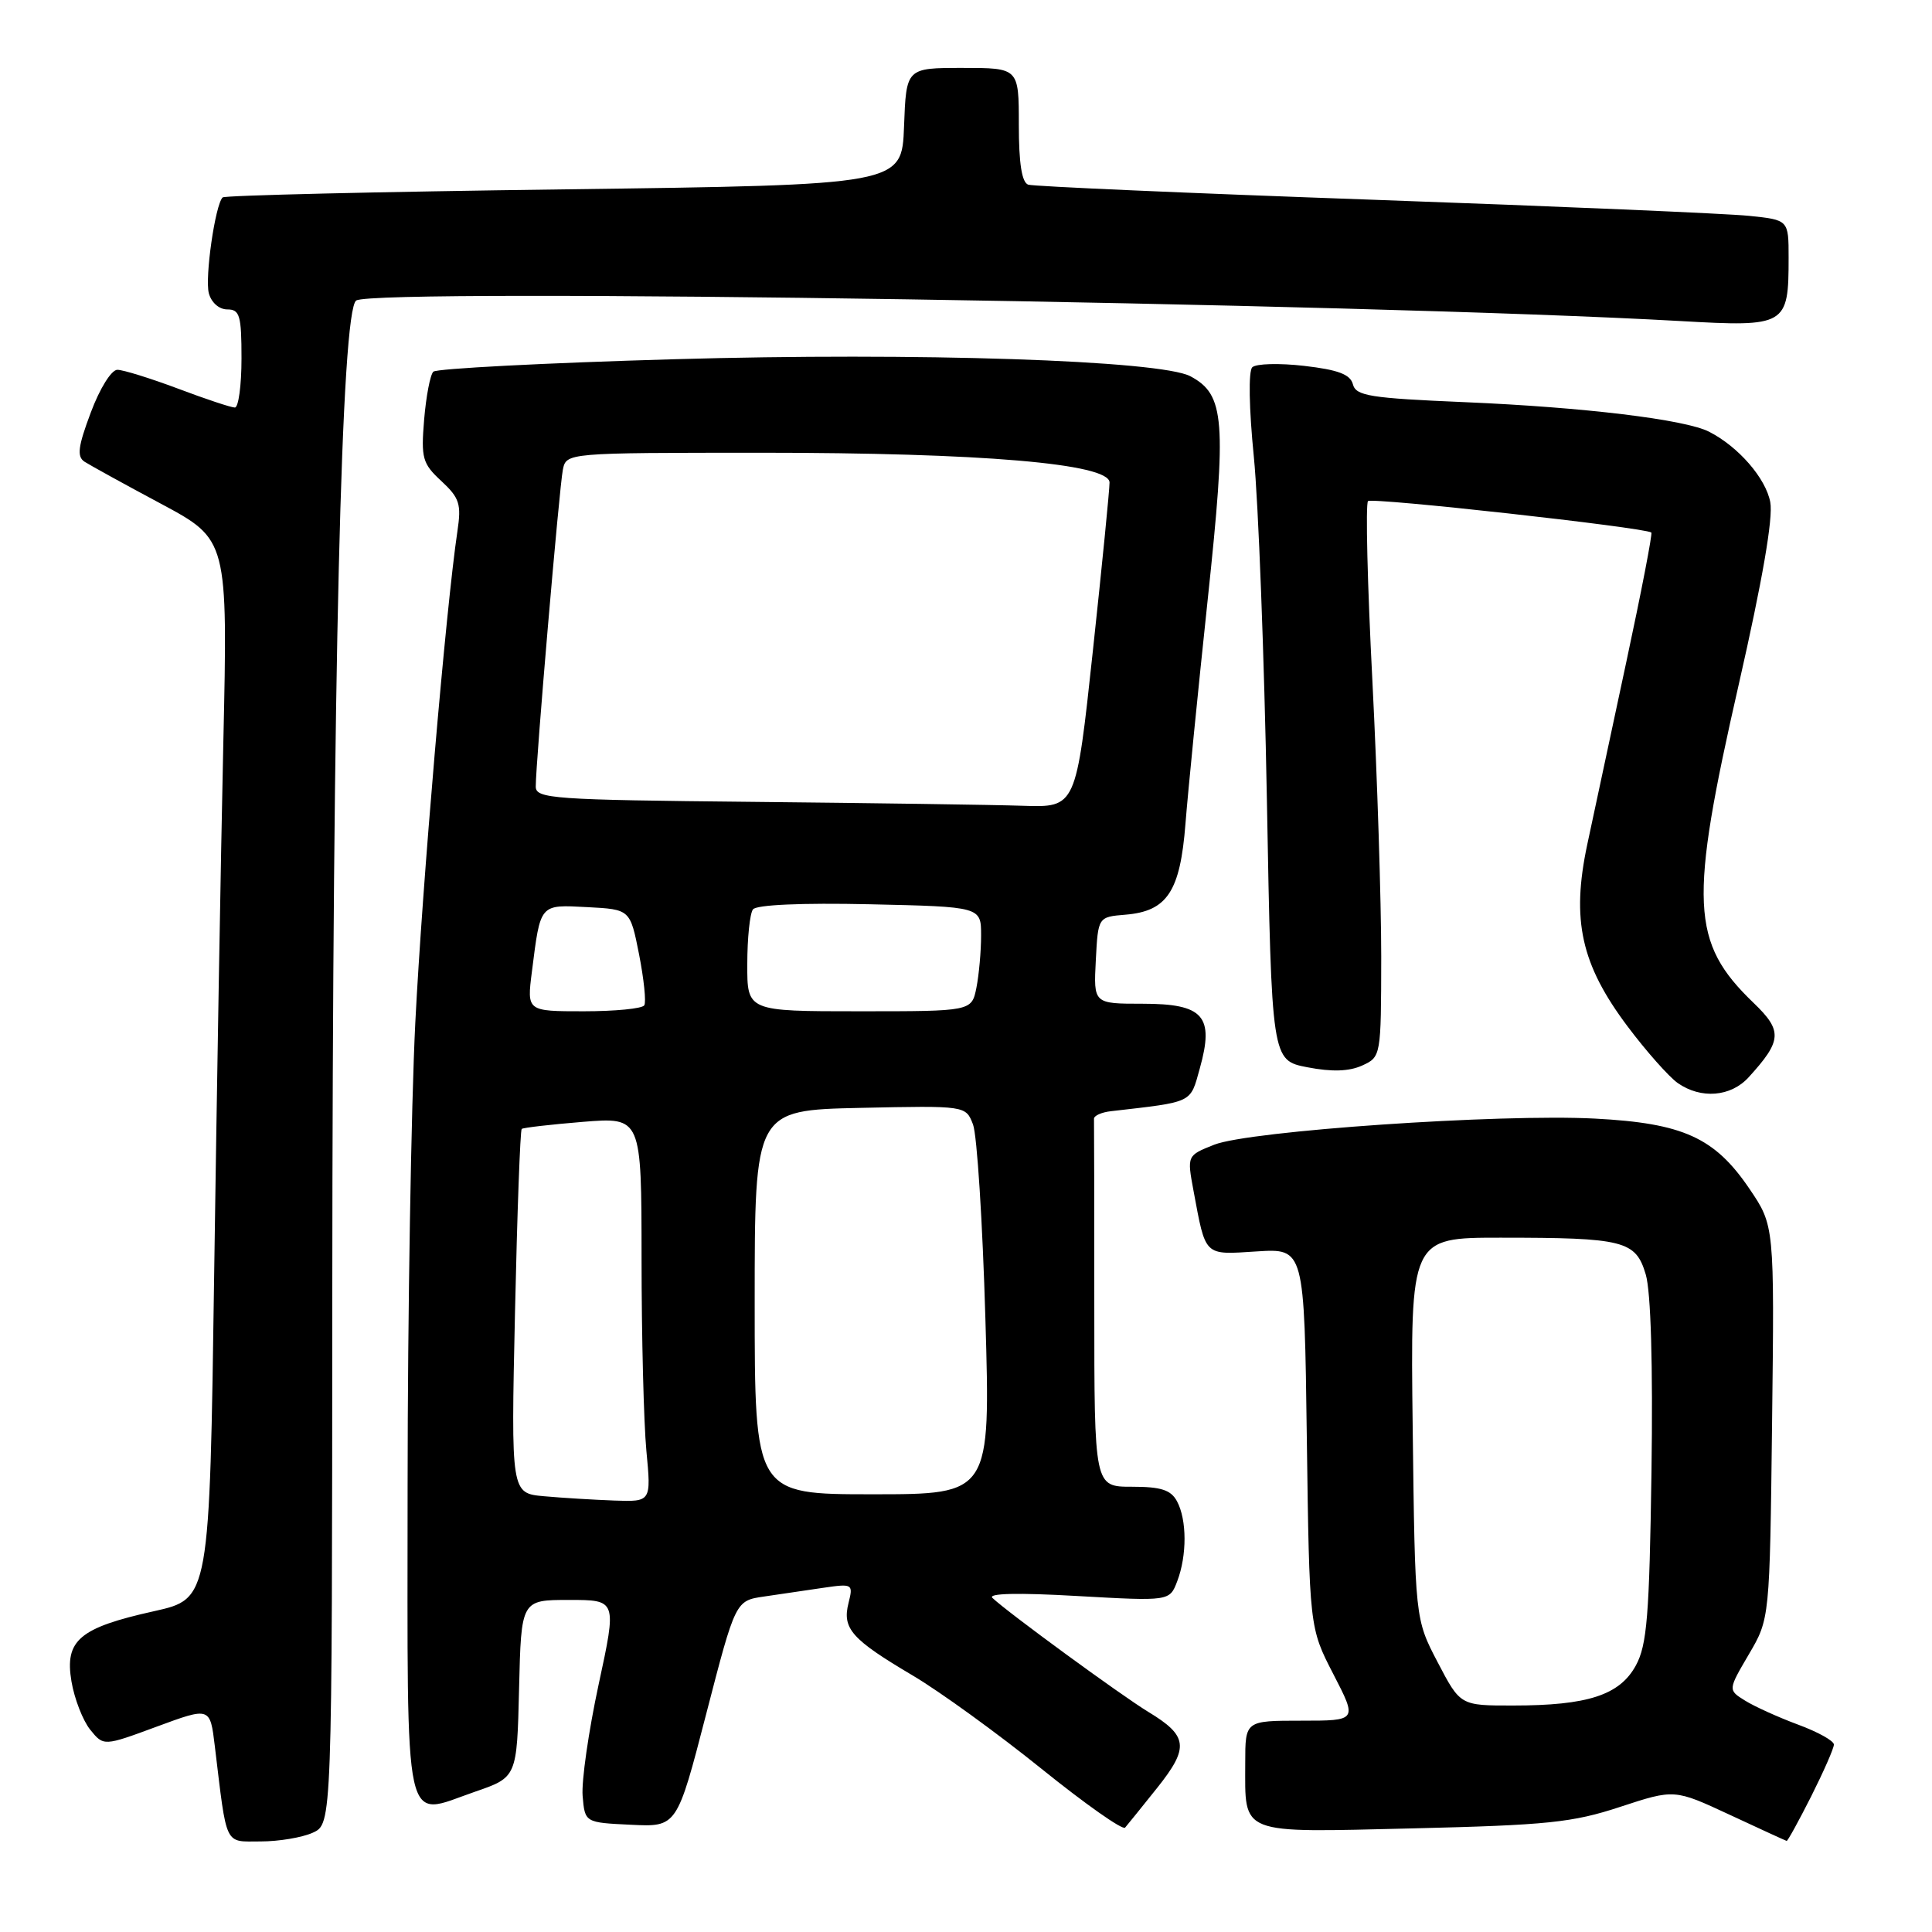 <?xml version="1.0" encoding="UTF-8" standalone="no"?>
<!DOCTYPE svg PUBLIC "-//W3C//DTD SVG 1.1//EN" "http://www.w3.org/Graphics/SVG/1.1/DTD/svg11.dtd" >
<svg xmlns="http://www.w3.org/2000/svg" xmlns:xlink="http://www.w3.org/1999/xlink" version="1.1" viewBox="0 0 256 256">
 <g >
 <path fill="currentColor"
d=" M 41.45 242.84 C 44.00 241.68 44.00 241.68 44.03 171.59 C 44.07 89.28 45.23 41.13 47.20 39.82 C 49.73 38.14 180.60 40.17 222.65 42.54 C 236.70 43.34 237.00 43.16 237.00 34.14 C 237.00 29.14 237.00 29.14 231.75 28.60 C 228.86 28.30 206.48 27.34 182.00 26.47 C 157.52 25.60 136.94 24.70 136.25 24.47 C 135.40 24.19 135.00 21.67 135.00 16.53 C 135.00 9.00 135.00 9.00 127.54 9.00 C 120.08 9.00 120.08 9.00 119.79 16.75 C 119.50 24.50 119.50 24.50 74.75 25.09 C 50.13 25.41 29.77 25.89 29.50 26.16 C 28.51 27.15 27.13 36.77 27.67 38.85 C 28.00 40.09 29.03 41.00 30.12 41.00 C 31.77 41.00 32.00 41.80 32.00 47.50 C 32.00 51.08 31.60 54.00 31.12 54.00 C 30.63 54.00 27.25 52.88 23.60 51.50 C 19.94 50.13 16.32 49.00 15.55 49.00 C 14.76 49.00 13.22 51.47 12.03 54.66 C 10.33 59.18 10.17 60.50 11.20 61.18 C 11.92 61.64 16.48 64.16 21.35 66.76 C 30.19 71.50 30.19 71.50 29.59 98.50 C 29.26 113.35 28.72 144.93 28.38 168.68 C 27.77 211.85 27.77 211.85 20.42 213.49 C 10.50 215.69 8.55 217.35 9.47 222.80 C 9.86 225.11 10.98 227.98 11.95 229.19 C 13.73 231.39 13.73 231.39 20.79 228.78 C 27.84 226.18 27.84 226.18 28.46 231.34 C 30.10 244.88 29.67 244.00 34.54 244.00 C 36.94 244.00 40.05 243.48 41.45 242.84 Z  M 239.99 238.03 C 241.64 234.74 243.00 231.66 243.00 231.16 C 243.00 230.67 240.86 229.48 238.25 228.52 C 235.64 227.55 232.48 226.12 231.23 225.34 C 228.96 223.93 228.96 223.93 231.73 219.21 C 234.50 214.50 234.50 214.50 234.81 188.45 C 235.12 162.40 235.12 162.40 231.81 157.52 C 227.21 150.73 223.02 148.83 211.34 148.22 C 198.78 147.56 165.52 149.84 160.89 151.68 C 157.28 153.11 157.28 153.11 158.15 157.80 C 159.79 166.57 159.47 166.27 166.52 165.82 C 172.83 165.42 172.83 165.42 173.16 190.55 C 173.50 215.68 173.50 215.68 176.68 221.84 C 179.86 228.00 179.86 228.00 172.43 228.00 C 165.00 228.00 165.00 228.00 165.00 233.57 C 165.00 243.24 163.94 242.82 187.22 242.27 C 205.04 241.84 208.37 241.50 214.68 239.42 C 221.87 237.06 221.87 237.06 229.18 240.46 C 233.21 242.34 236.61 243.90 236.74 243.93 C 236.87 243.97 238.33 241.31 239.99 238.03 Z  M 153.35 236.88 C 157.60 231.54 157.42 230.02 152.15 226.83 C 148.56 224.65 133.46 213.61 131.50 211.73 C 130.86 211.12 134.92 211.03 142.74 211.48 C 154.98 212.17 154.98 212.17 155.99 209.52 C 157.29 206.10 157.28 201.39 155.96 198.93 C 155.15 197.42 153.85 197.00 149.96 197.00 C 145.00 197.00 145.00 197.00 145.00 173.00 C 145.00 159.80 144.98 148.66 144.96 148.25 C 144.94 147.84 145.95 147.38 147.21 147.24 C 158.21 145.97 157.68 146.23 158.98 141.57 C 160.92 134.63 159.48 133.00 151.41 133.00 C 144.90 133.00 144.90 133.00 145.20 127.25 C 145.50 121.50 145.50 121.50 149.14 121.20 C 154.66 120.74 156.38 118.13 157.08 109.15 C 157.41 104.94 158.74 91.56 160.03 79.42 C 162.56 55.62 162.30 52.30 157.74 49.86 C 153.77 47.74 121.47 46.67 89.33 47.60 C 72.19 48.09 57.83 48.84 57.42 49.25 C 57.00 49.66 56.46 52.52 56.20 55.60 C 55.78 60.71 55.97 61.42 58.48 63.74 C 60.89 65.98 61.15 66.79 60.61 70.39 C 59.10 80.49 55.95 117.27 55.03 135.50 C 54.48 146.50 54.02 174.08 54.01 196.78 C 54.00 243.85 53.32 240.73 62.92 237.42 C 68.50 235.50 68.50 235.50 68.78 223.75 C 69.06 212.00 69.06 212.00 75.40 212.00 C 81.74 212.00 81.74 212.00 79.32 223.21 C 77.99 229.38 77.04 236.01 77.20 237.96 C 77.50 241.50 77.50 241.50 83.60 241.79 C 89.70 242.09 89.70 242.09 93.58 227.09 C 97.46 212.10 97.46 212.10 101.23 211.55 C 103.30 211.25 106.82 210.73 109.04 210.40 C 113.00 209.82 113.07 209.87 112.43 212.42 C 111.58 215.80 112.84 217.22 120.92 222.00 C 124.54 224.14 132.22 229.71 138.00 234.37 C 143.78 239.03 148.76 242.54 149.08 242.17 C 149.40 241.80 151.32 239.42 153.35 236.88 Z  M 231.70 142.75 C 236.13 137.89 236.22 136.60 232.37 132.90 C 224.02 124.88 223.78 119.67 230.41 90.62 C 233.52 76.96 234.97 68.63 234.57 66.54 C 233.98 63.37 230.35 59.19 226.47 57.21 C 223.31 55.58 209.85 53.96 194.11 53.29 C 181.55 52.76 179.67 52.46 179.27 50.93 C 178.93 49.61 177.32 49.00 172.81 48.48 C 169.52 48.10 166.42 48.18 165.93 48.67 C 165.41 49.19 165.50 54.13 166.14 60.53 C 166.74 66.56 167.52 87.03 167.87 106.00 C 168.50 140.50 168.50 140.50 173.24 141.42 C 176.50 142.05 178.76 141.97 180.49 141.19 C 182.99 140.05 183.00 139.97 183.02 126.77 C 183.02 119.47 182.50 103.04 181.85 90.25 C 181.19 77.47 180.93 66.73 181.27 66.40 C 181.78 65.88 217.87 69.89 218.81 70.56 C 218.98 70.69 217.50 78.37 215.51 87.64 C 213.52 96.91 211.19 107.83 210.32 111.90 C 208.19 121.92 209.50 127.80 215.66 136.00 C 218.14 139.31 221.14 142.68 222.31 143.51 C 225.39 145.66 229.34 145.34 231.70 142.75 Z  M 190.50 220.26 C 187.50 214.52 187.50 214.52 187.19 189.26 C 186.88 164.00 186.88 164.00 198.81 164.00 C 215.21 164.00 216.74 164.39 218.07 168.87 C 218.75 171.16 219.03 180.82 218.83 195.00 C 218.55 214.14 218.24 217.98 216.75 220.70 C 214.61 224.61 210.38 225.99 200.50 225.99 C 193.50 226.00 193.50 226.00 190.50 220.26 Z  M 72.10 198.26 C 67.71 197.87 67.71 197.87 68.24 173.89 C 68.53 160.70 68.93 149.76 69.13 149.59 C 69.33 149.42 72.99 149.00 77.25 148.65 C 85.00 148.03 85.00 148.03 85.01 166.76 C 85.01 177.07 85.30 188.54 85.65 192.25 C 86.29 199.00 86.29 199.00 81.39 198.83 C 78.70 198.73 74.52 198.48 72.10 198.26 Z  M 100.00 172.55 C 100.00 147.11 100.00 147.11 113.98 146.80 C 127.97 146.50 127.97 146.50 128.93 149.00 C 129.46 150.38 130.20 161.96 130.57 174.75 C 131.25 198.00 131.25 198.00 115.63 198.00 C 100.00 198.00 100.00 198.00 100.00 172.55 Z  M 70.48 128.75 C 71.63 119.67 71.46 119.87 77.83 120.20 C 83.50 120.50 83.50 120.50 84.68 126.46 C 85.32 129.74 85.64 132.78 85.37 133.21 C 85.10 133.65 81.49 134.00 77.35 134.00 C 69.81 134.00 69.81 134.00 70.48 128.75 Z  M 99.02 127.75 C 99.02 124.31 99.36 121.05 99.77 120.50 C 100.22 119.89 106.19 119.62 115.25 119.82 C 130.00 120.15 130.00 120.15 130.00 123.95 C 130.00 126.04 129.72 129.16 129.38 130.88 C 128.75 134.00 128.75 134.00 113.88 134.00 C 99.00 134.00 99.00 134.00 99.02 127.75 Z  M 99.75 106.25 C 73.24 105.99 71.00 105.83 70.99 104.23 C 70.98 101.14 74.11 64.57 74.58 62.25 C 75.04 60.00 75.04 60.00 100.77 59.99 C 130.05 59.99 146.99 61.43 147.02 63.93 C 147.03 64.79 146.04 74.84 144.81 86.25 C 142.58 107.00 142.58 107.00 135.54 106.77 C 131.67 106.64 115.56 106.41 99.75 106.25 Z "/>
</g>
</svg>